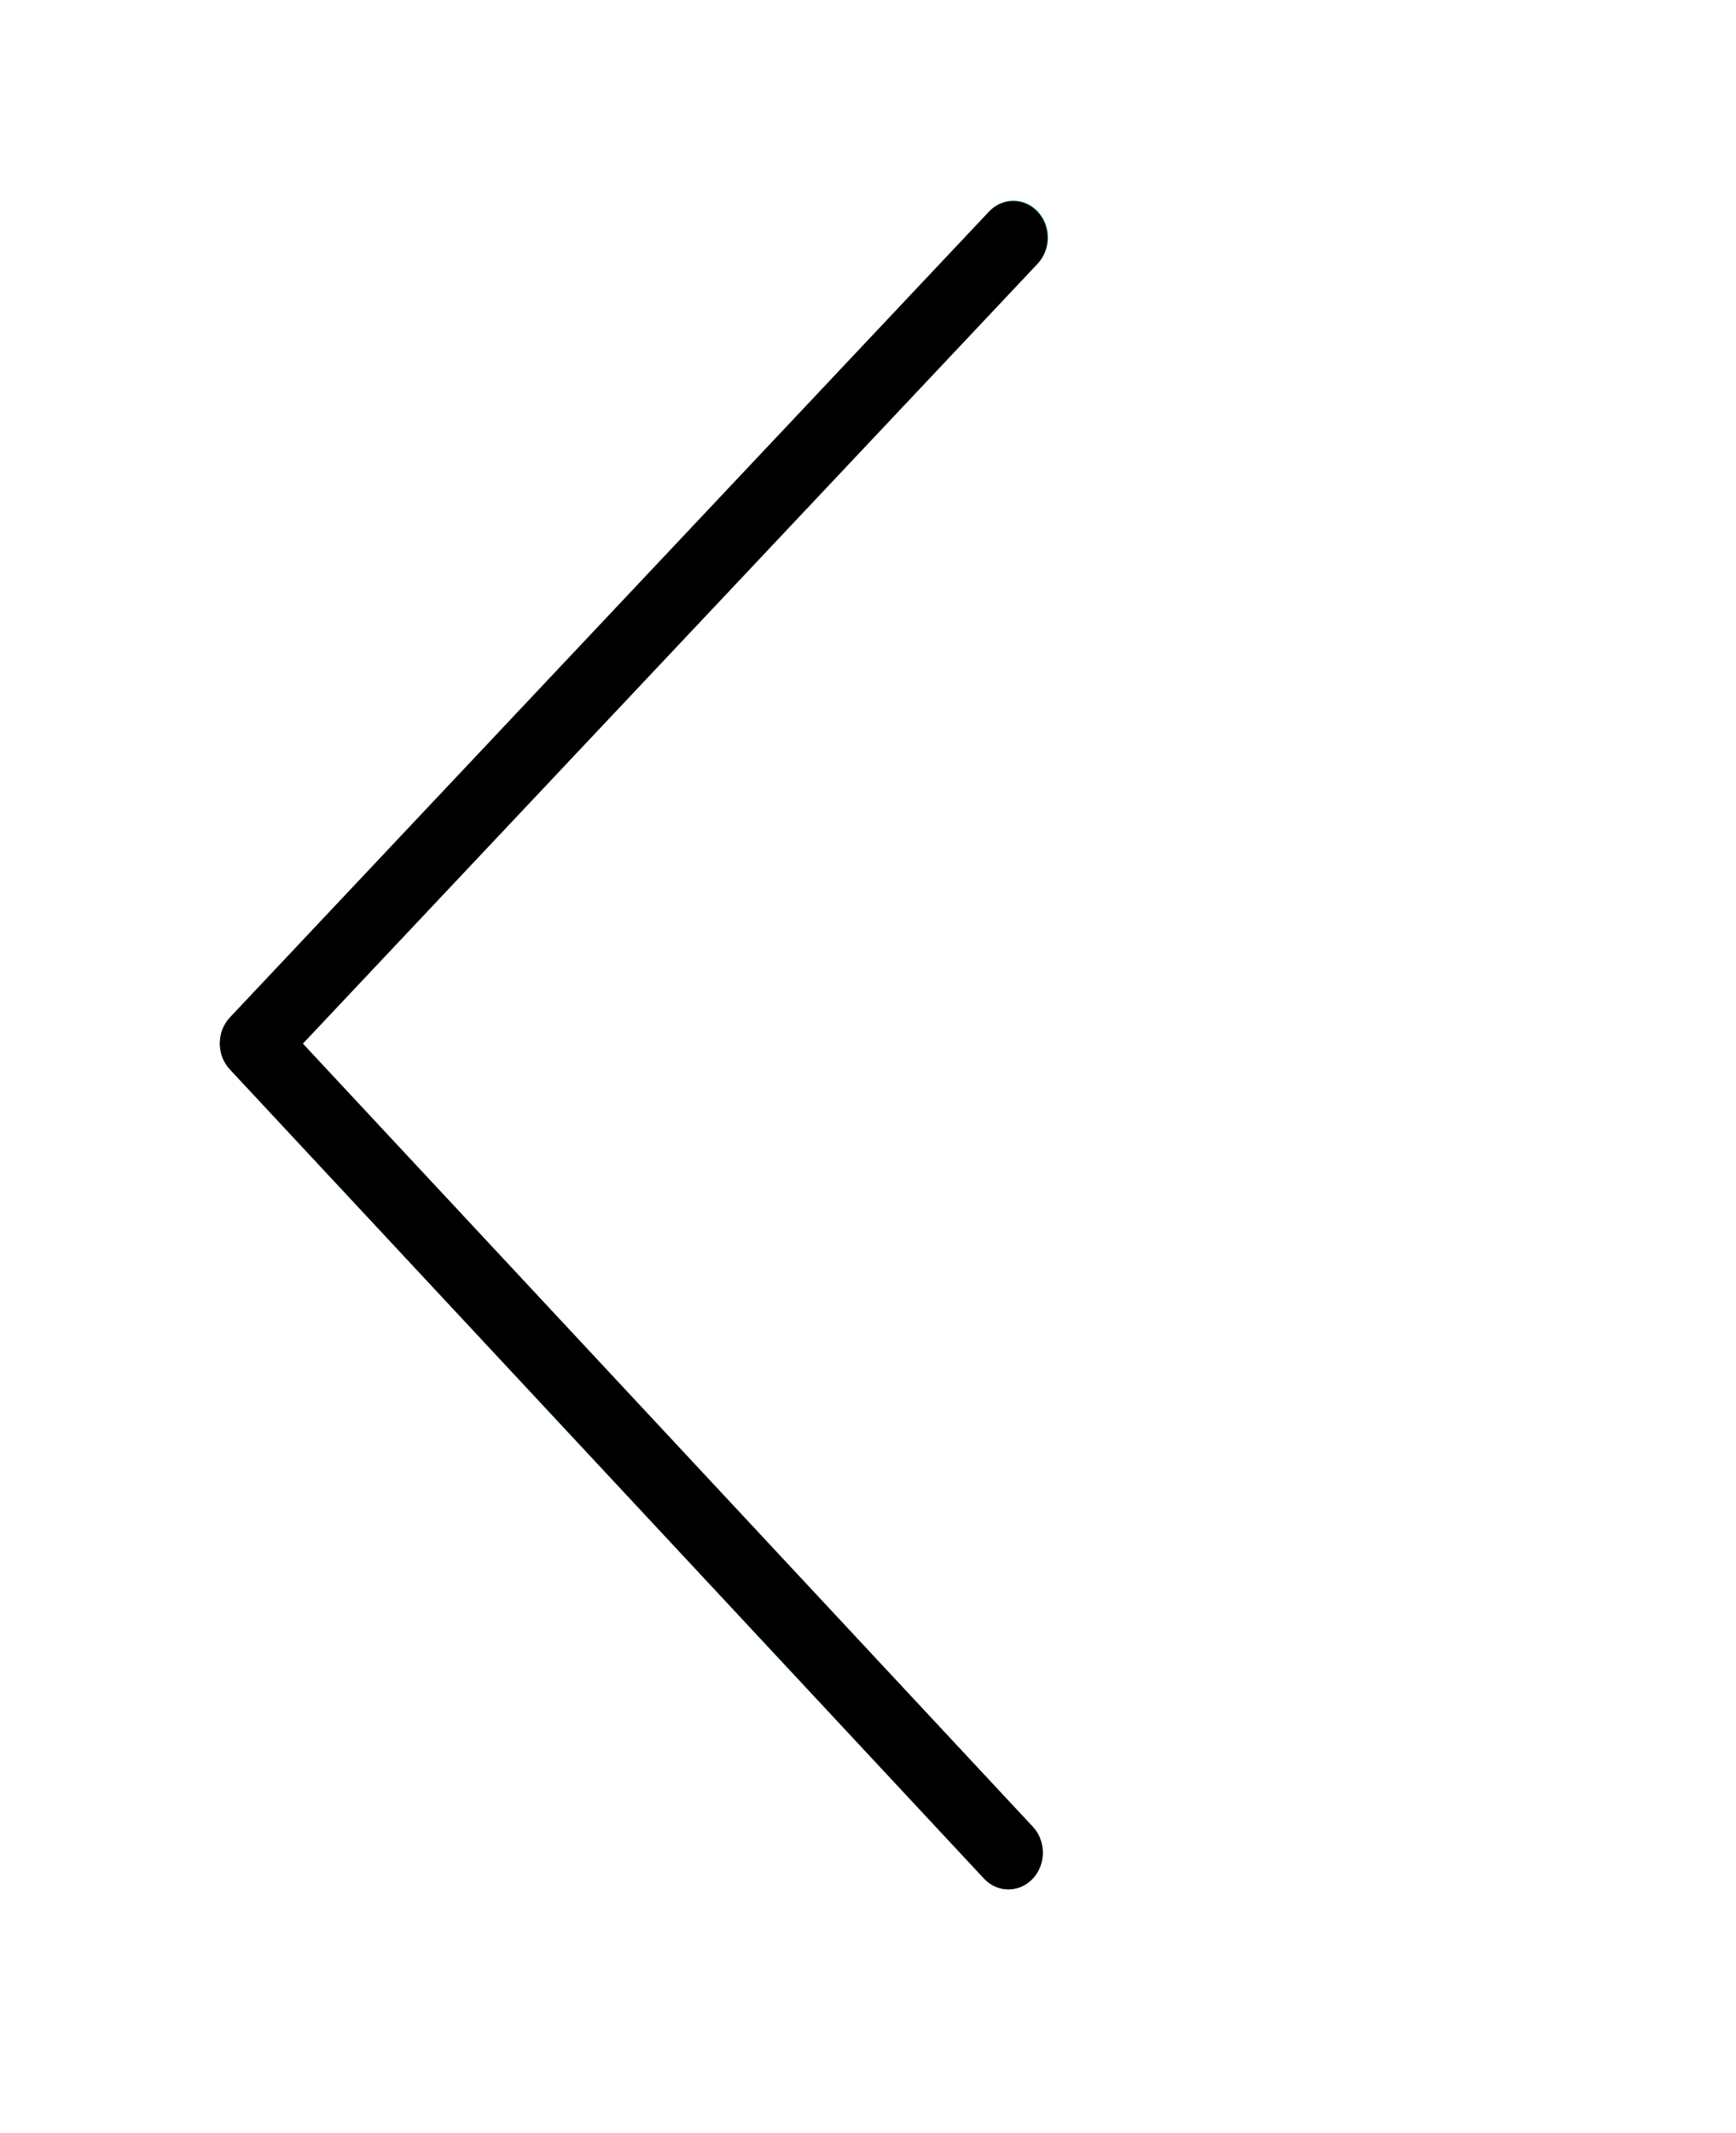 <svg width="35" height="43" viewBox="0 0 35 43" fill="none" xmlns="http://www.w3.org/2000/svg">
<g clip-path="url(#clip0)" filter="url(#filter0_d)">
<path d="M19.847 33.876C20.122 34.16 20.561 34.153 20.827 33.86C21.088 33.574 21.089 33.119 20.83 32.832L6.105 17.036L20.915 1.319C21.191 1.036 21.2 0.567 20.934 0.273C20.669 -0.022 20.23 -0.031 19.954 0.252C19.948 0.258 19.942 0.264 19.937 0.27L4.636 16.509C4.365 16.798 4.364 17.266 4.634 17.556L19.847 33.876Z" fill="#009688"/>
<path d="M20.427 0.054C20.81 0.054 21.12 0.386 21.12 0.794C21.119 0.991 21.046 1.18 20.915 1.319L6.105 17.036L20.831 32.83C21.097 33.125 21.088 33.593 20.812 33.877C20.542 34.153 20.116 34.152 19.848 33.874L4.634 17.554C4.364 17.265 4.365 16.796 4.636 16.508L19.937 0.269C20.067 0.13 20.243 0.053 20.427 0.054Z" fill="black"/>
</g>
<defs>
<filter id="filter0_d" x="-1" y="0" width="40" height="42.132" filterUnits="userSpaceOnUse" color-interpolation-filters="sRGB">
<feFlood flood-opacity="0" result="BackgroundImageFix"/>
<feColorMatrix in="SourceAlpha" type="matrix" values="0 0 0 0 0 0 0 0 0 0 0 0 0 0 0 0 0 0 127 0"/>
<feOffset dy="4"/>
<feGaussianBlur stdDeviation="2"/>
<feColorMatrix type="matrix" values="0 0 0 0 0 0 0 0 0 0 0 0 0 0 0 0 0 0 0.25 0"/>
<feBlend mode="normal" in2="BackgroundImageFix" result="effect1_dropShadow"/>
<feBlend mode="normal" in="SourceGraphic" in2="effect1_dropShadow" result="shape"/>
</filter>
<clipPath id="clip0">
<rect width="31.91" height="34.048" fill="white" transform="translate(34.91 34.132) rotate(-179.849)"/>
</clipPath>
</defs>
</svg>
